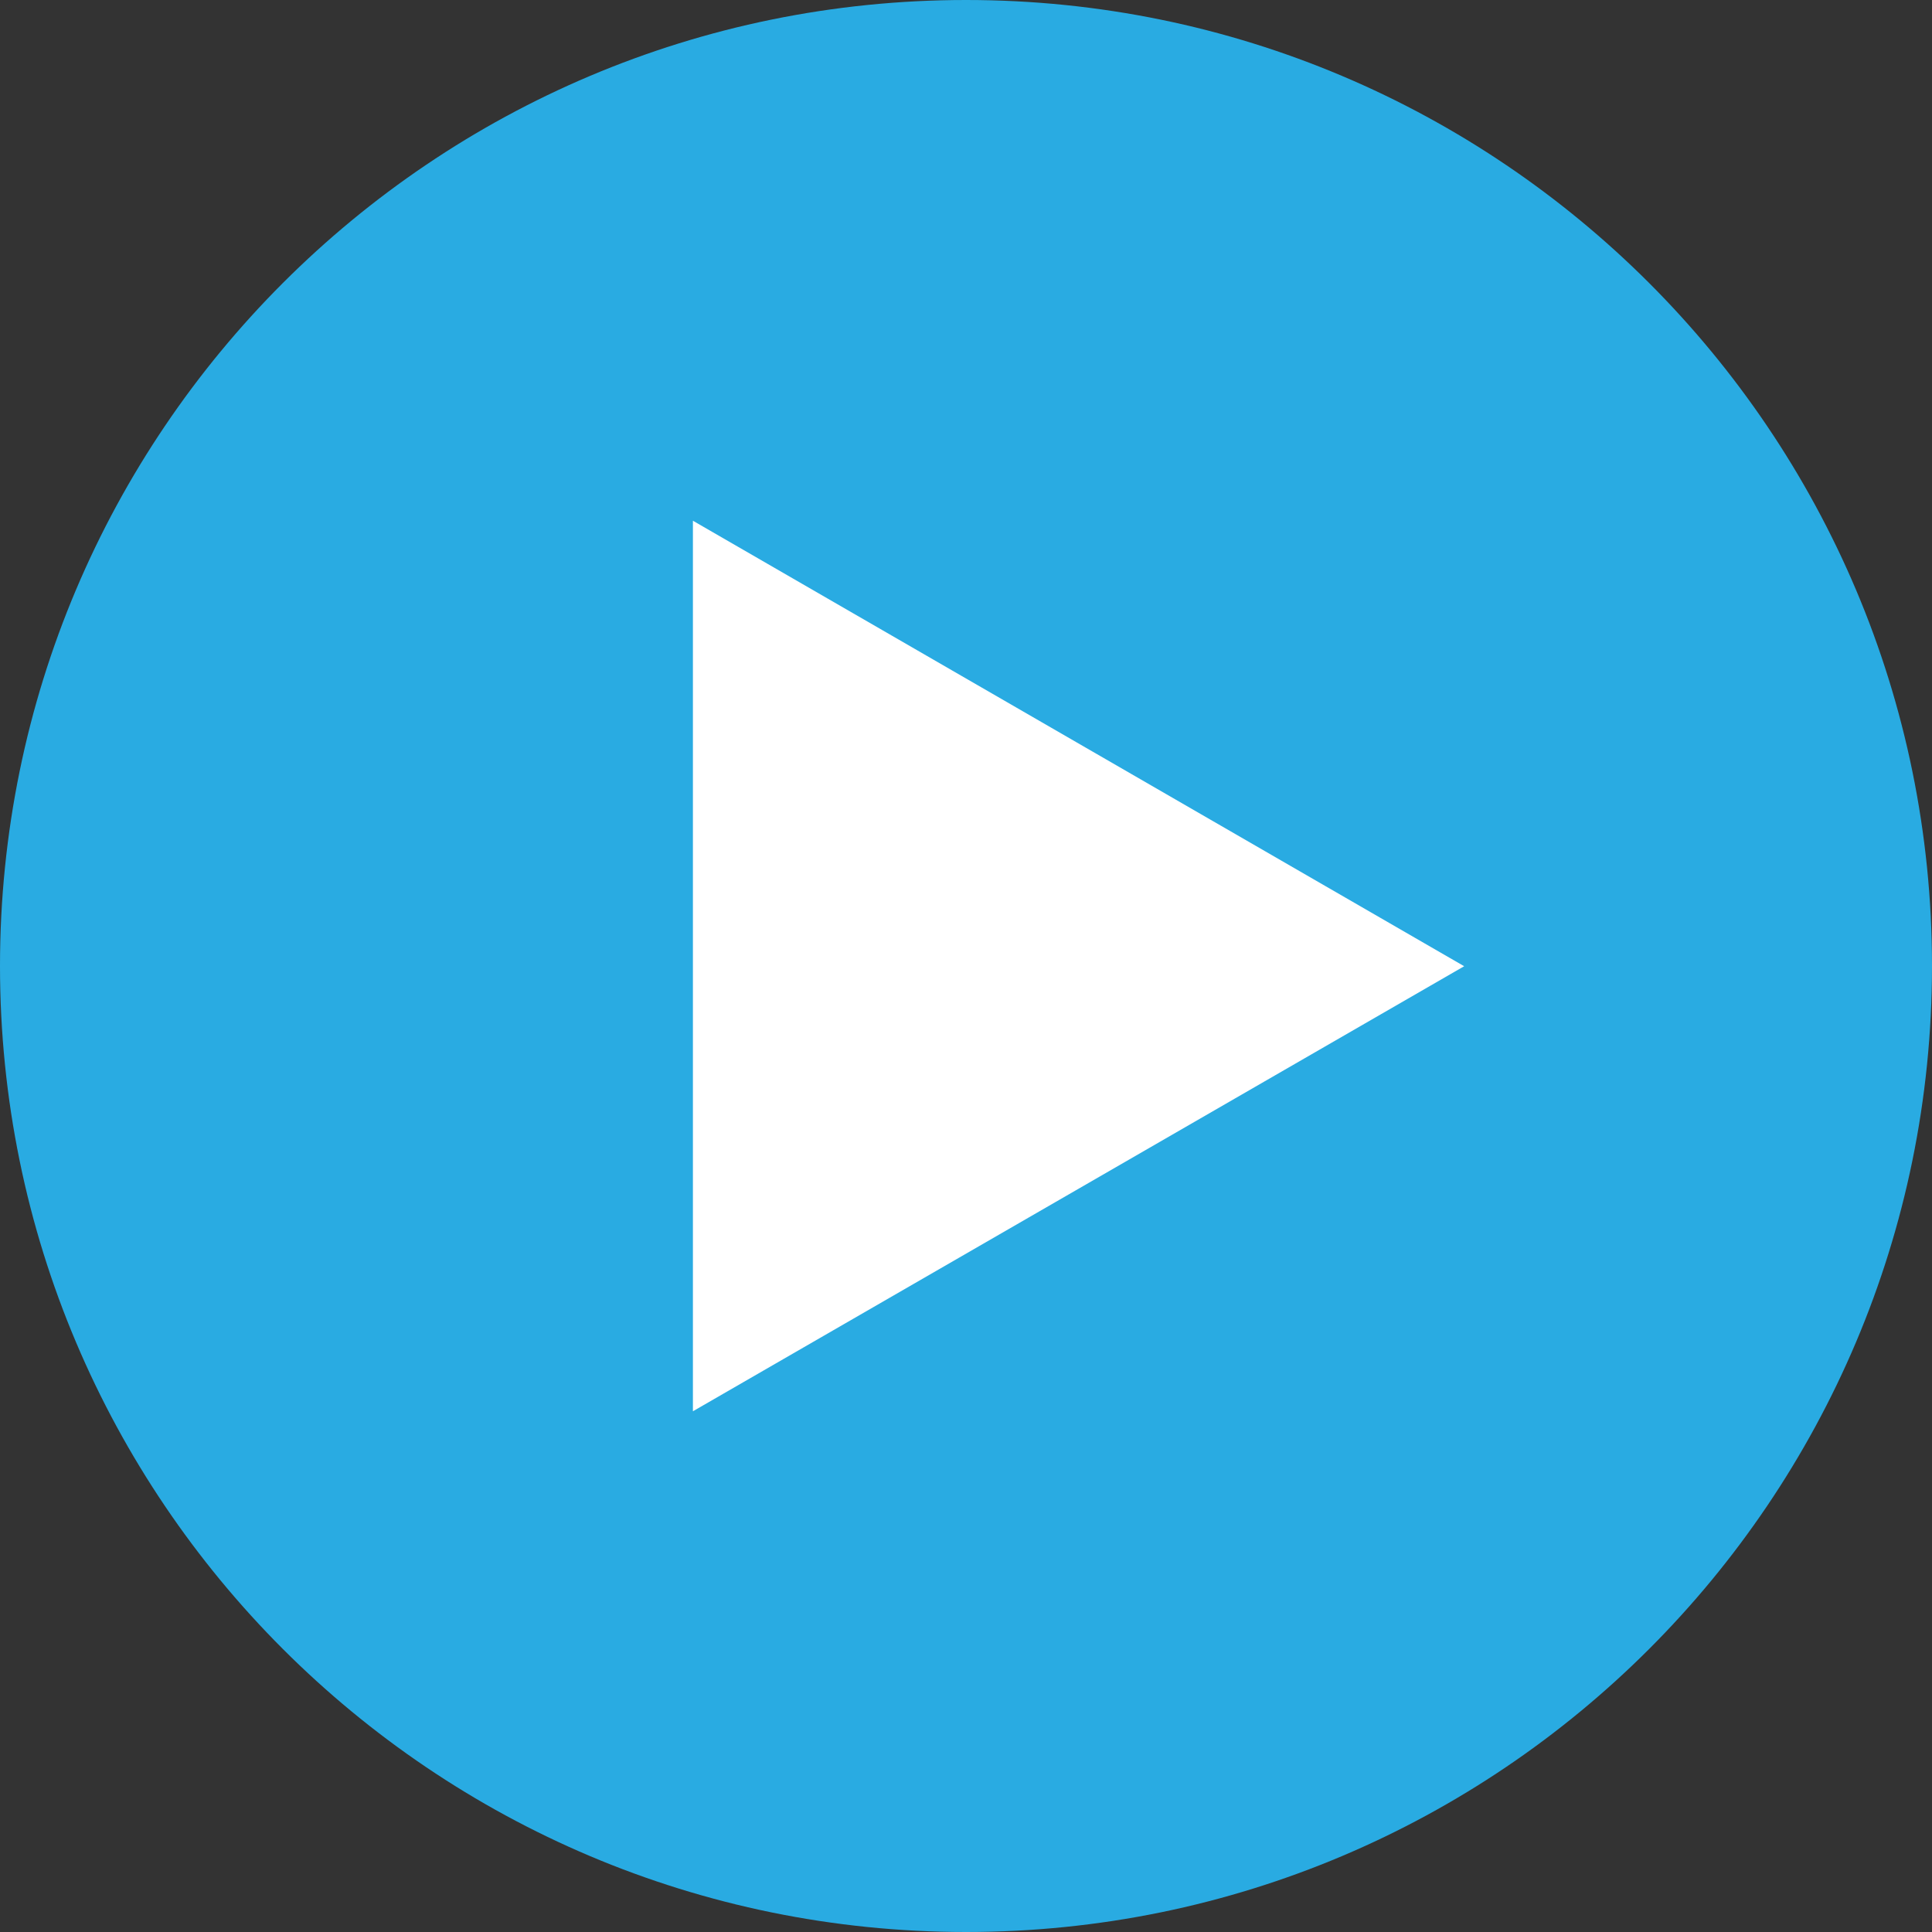 <?xml version="1.0" encoding="utf-8"?>
<!-- Generator: Adobe Illustrator 16.0.4, SVG Export Plug-In . SVG Version: 6.00 Build 0)  -->
<!DOCTYPE svg PUBLIC "-//W3C//DTD SVG 1.1//EN" "http://www.w3.org/Graphics/SVG/1.1/DTD/svg11.dtd">
<svg version="1.1" id="Layer_1" xmlns="http://www.w3.org/2000/svg" xmlns:xlink="http://www.w3.org/1999/xlink" x="0px" y="0px"
	 width="34.334px" height="34.334px" viewBox="0 0 34.334 34.334" enable-background="new 0 0 34.334 34.334" xml:space="preserve">
<rect x="0" y="0" width="34.334" height="34.334" fill="#333333" stroke="none"/>
<symbol  id="Icon:_More_Info__x28_Expanded_x29_" viewBox="-17.167 -17.167 34.334 34.334">
	<path fill="#29ABE2" d="M17.167-0.001c0-9.48-7.686-17.166-17.167-17.166S-17.167-9.481-17.167-0.001
		c0,9.482,7.686,17.168,17.167,17.168S17.167,9.481,17.167-0.001z"/>
	<path fill="#FFFFFF" d="M-7.913,4.853H7.913L-0.004-8.853L-7.913,4.853z"/>
</symbol>
<use xlink:href="#Icon:_More_Info__x28_Expanded_x29_"  width="34.334" height="34.334" x="-17.167" y="-17.167" transform="matrix(-4.371139e-08 -1 -1 4.371139e-08 17.167 17.167)" overflow="visible"/>
</svg>
